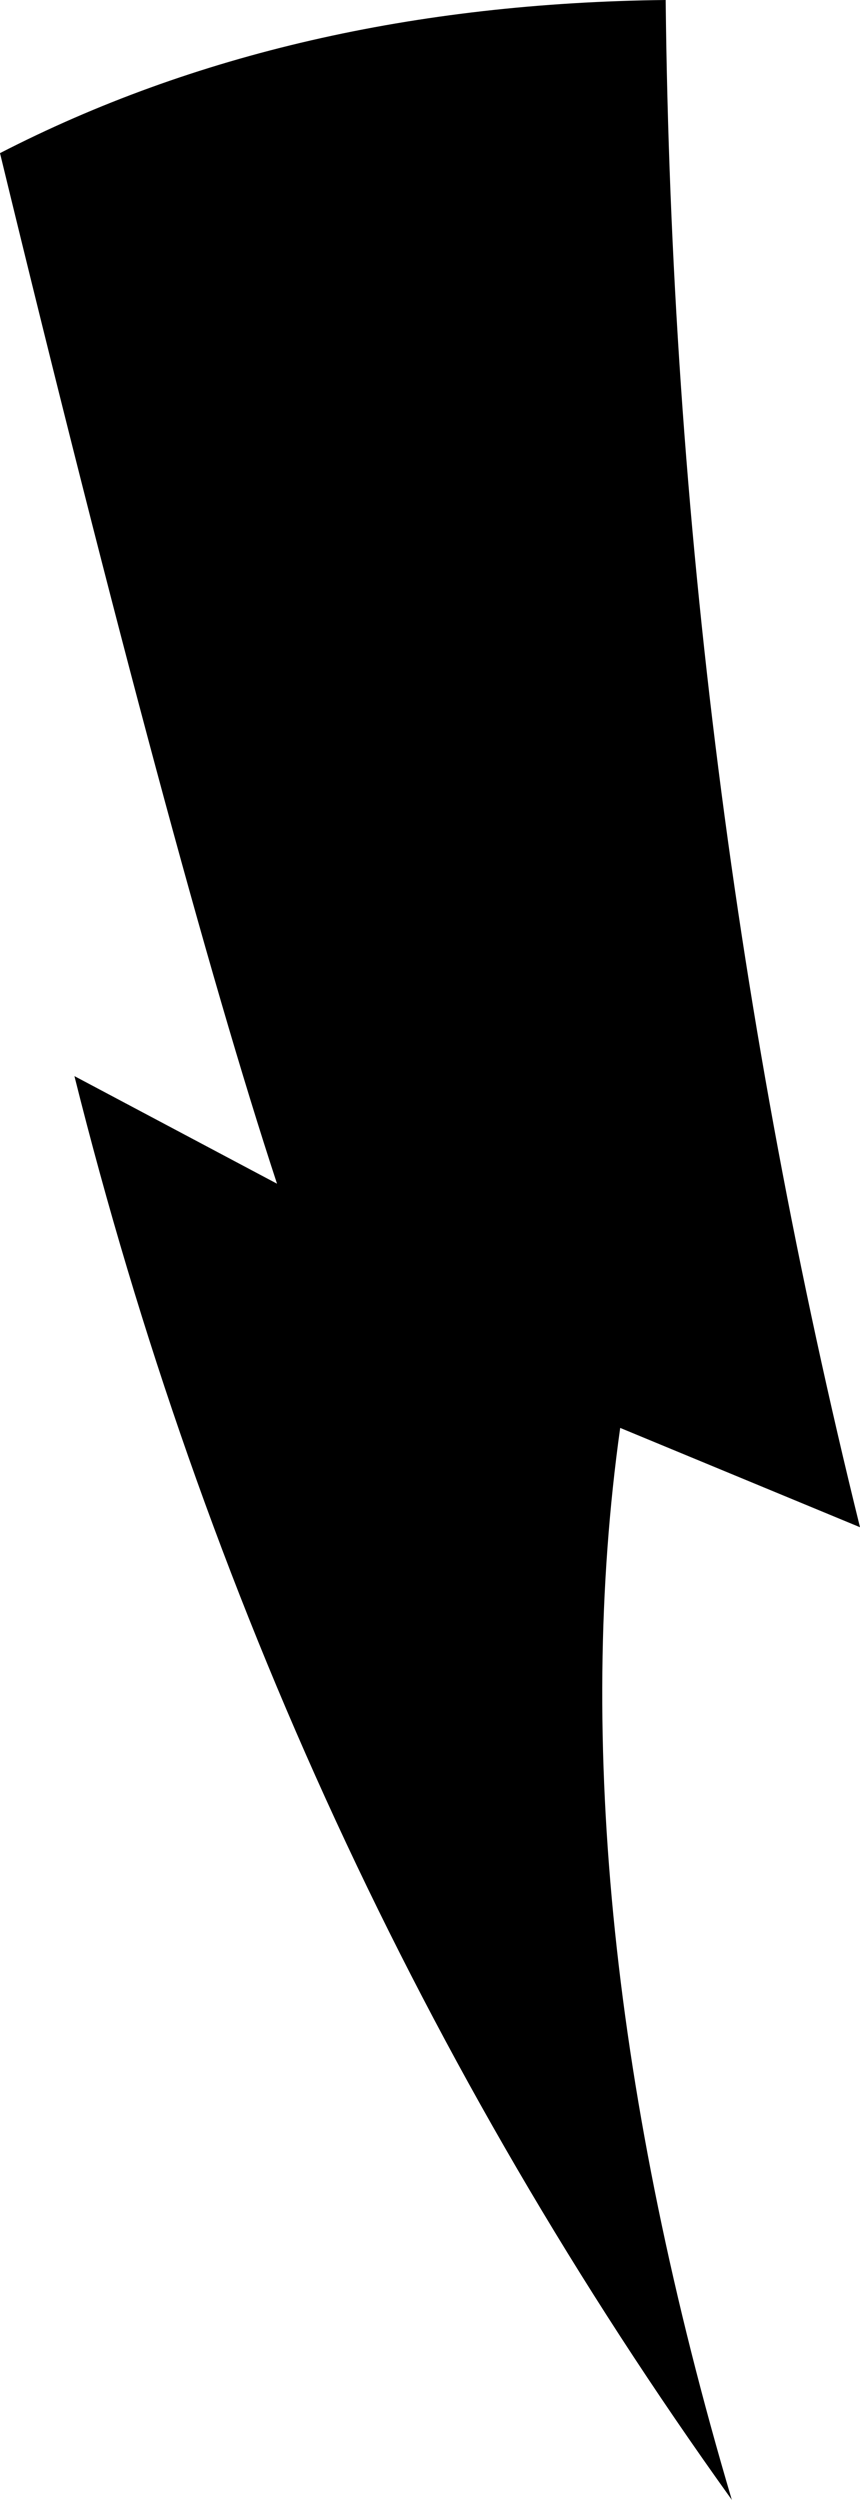 <?xml version="1.0" encoding="UTF-8" standalone="no"?>
<svg xmlns:xlink="http://www.w3.org/1999/xlink" height="30.2px" width="10.4px" xmlns="http://www.w3.org/2000/svg">
  <g transform="matrix(1.0, 0.0, 0.0, 1.0, -198.0, -90.95)">
    <path d="M198.0 92.8 Q201.5 91.0 206.05 90.95 206.15 100.3 208.4 109.4 L205.5 108.2 Q204.7 113.9 206.85 121.15 201.25 113.35 198.9 103.95 L201.35 105.25 Q200.1 101.45 198.0 92.8" fill="#000000" fill-rule="evenodd" stroke="none"/>
  </g>
</svg>
